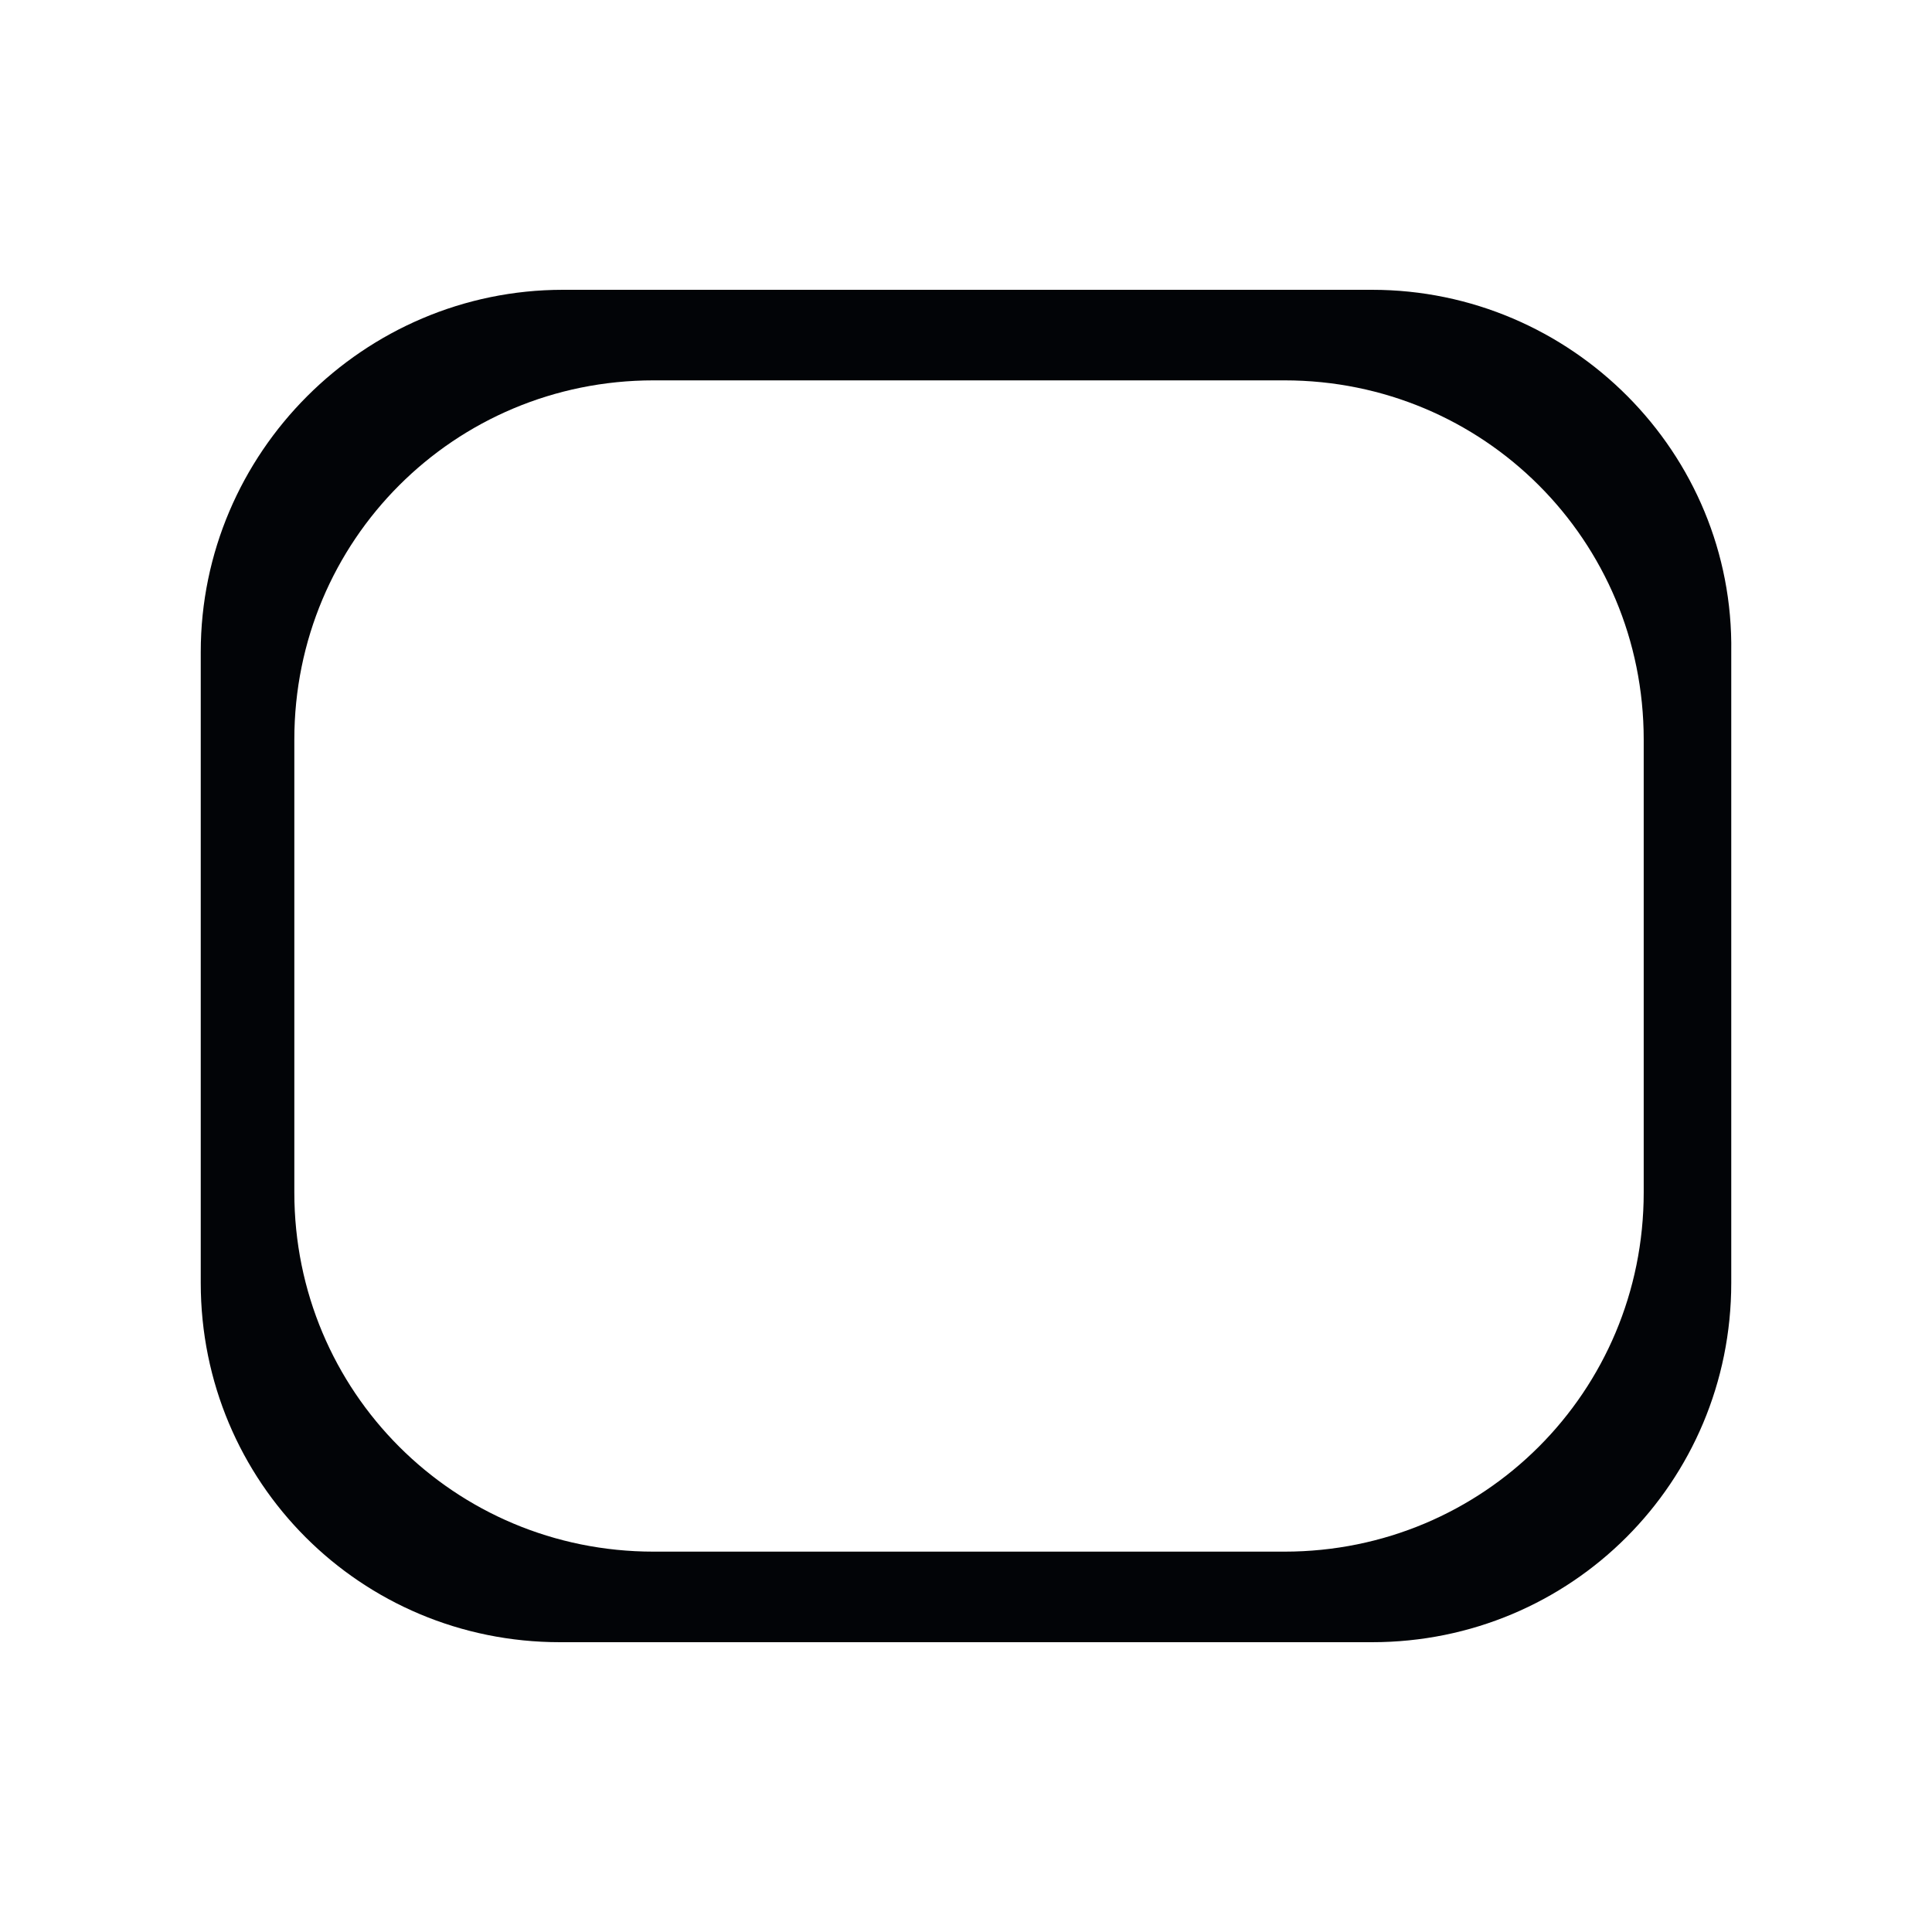 <?xml version="1.0" encoding="utf-8"?>
<!-- Generator: Adobe Illustrator 19.1.1, SVG Export Plug-In . SVG Version: 6.00 Build 0)  -->
<svg version="1.1" id="레이어_1" xmlns="http://www.w3.org/2000/svg" xmlns:xlink="http://www.w3.org/1999/xlink" x="0px"
	 y="0px" viewBox="0 0 512 512" style="enable-background:new 0 0 512 512;" xml:space="preserve">
<style type="text/css">
	.st0{fill:#020407;}
</style>
<g>
	<g>
		<path class="st0" d="M363.6,76.8H149.2c-52.8,0-96,43.2-96,96V340c0,52.8,42.4,95.2,95.2,95.2h215.2c52.8,0,95.2-42.4,95.2-95.2
			V172.8C459.6,120,416.4,76.8,363.6,76.8z M435.6,316c0,52.8-42.4,95.2-95.2,95.2H173.2c-52.8,0-95.2-42.4-95.2-95.2V196
			c0-52.8,42.4-95.2,95.2-95.2h167.2c52.8,0,95.2,42.4,95.2,95.2L435.6,316L435.6,316z"/>
	</g>
</g>
</svg>
